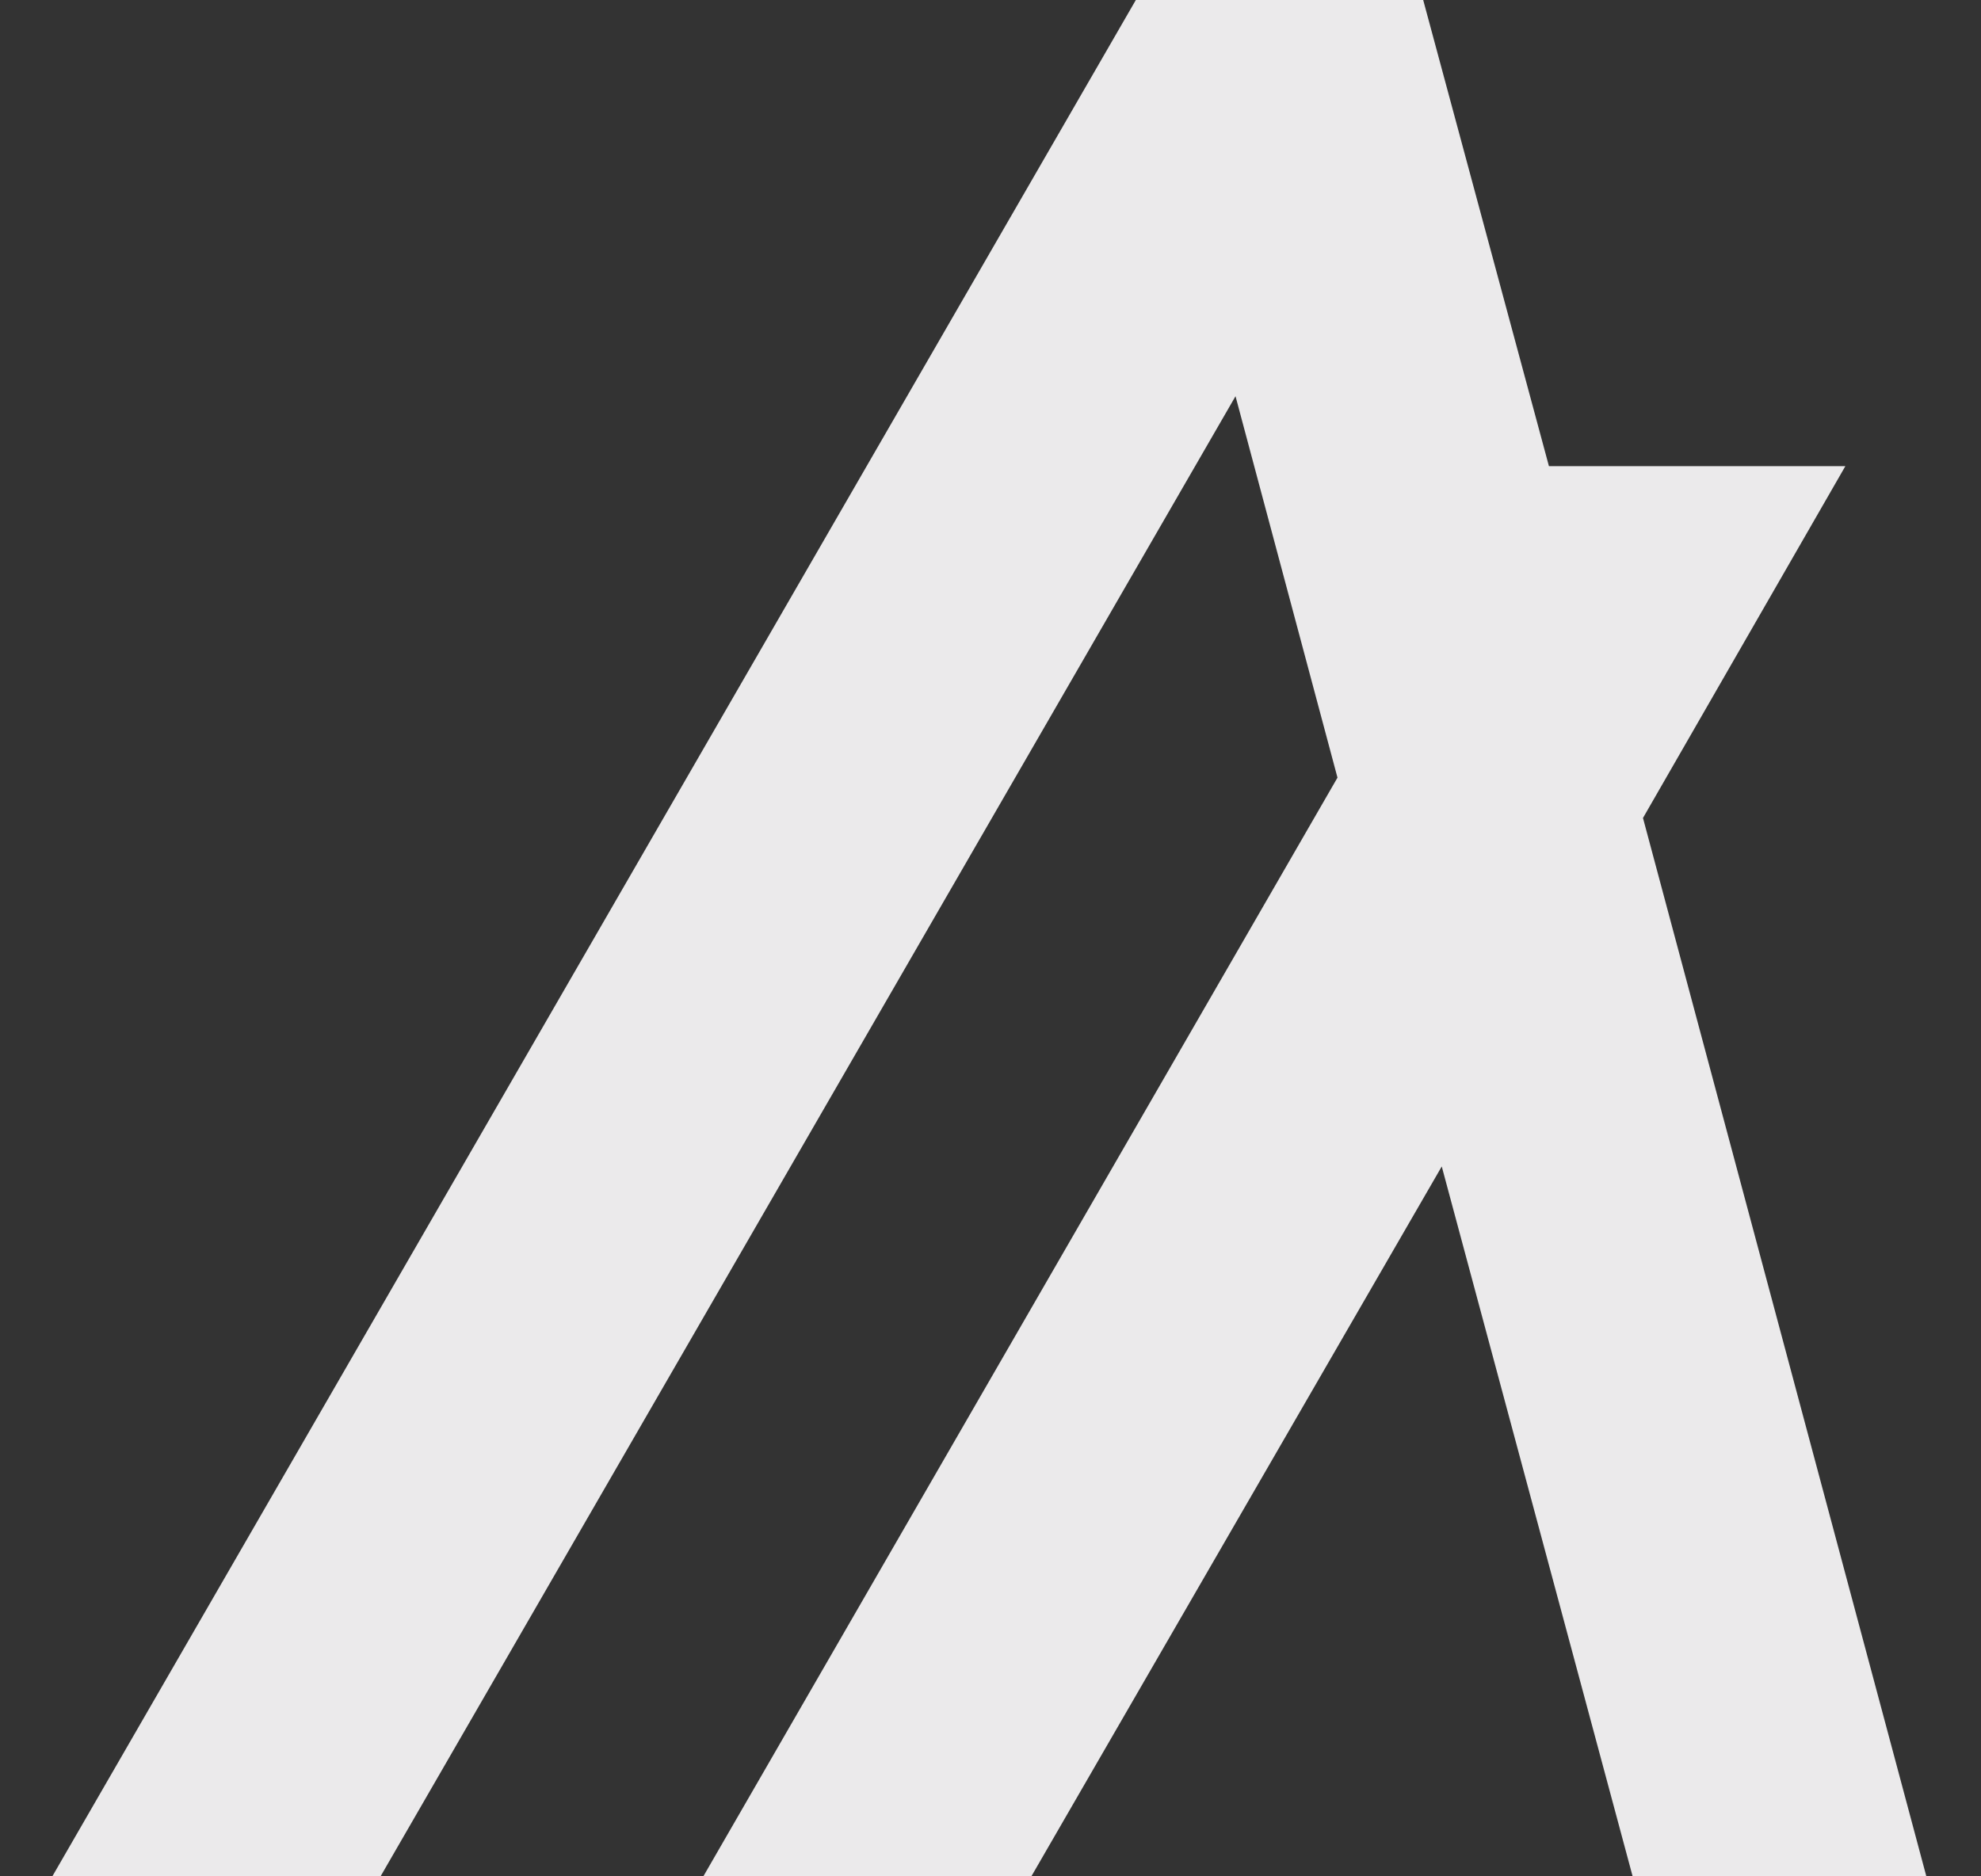 <svg width="19" height="18" viewBox="0 0 19 18" fill="none" xmlns="http://www.w3.org/2000/svg">
<rect x="0" y="0" width="19" height="18" fill="#333333" stroke="none"/>
<path d="M18.475 17.997H15.658L13.828 11.19L9.893 17.998H6.747L12.828 7.46L11.85 3.801L3.65 18H0.502L10.894 0H13.65L14.856 4.472H17.699L15.758 7.847L18.475 17.997Z" fill="#EBEAEB"/>
</svg>
